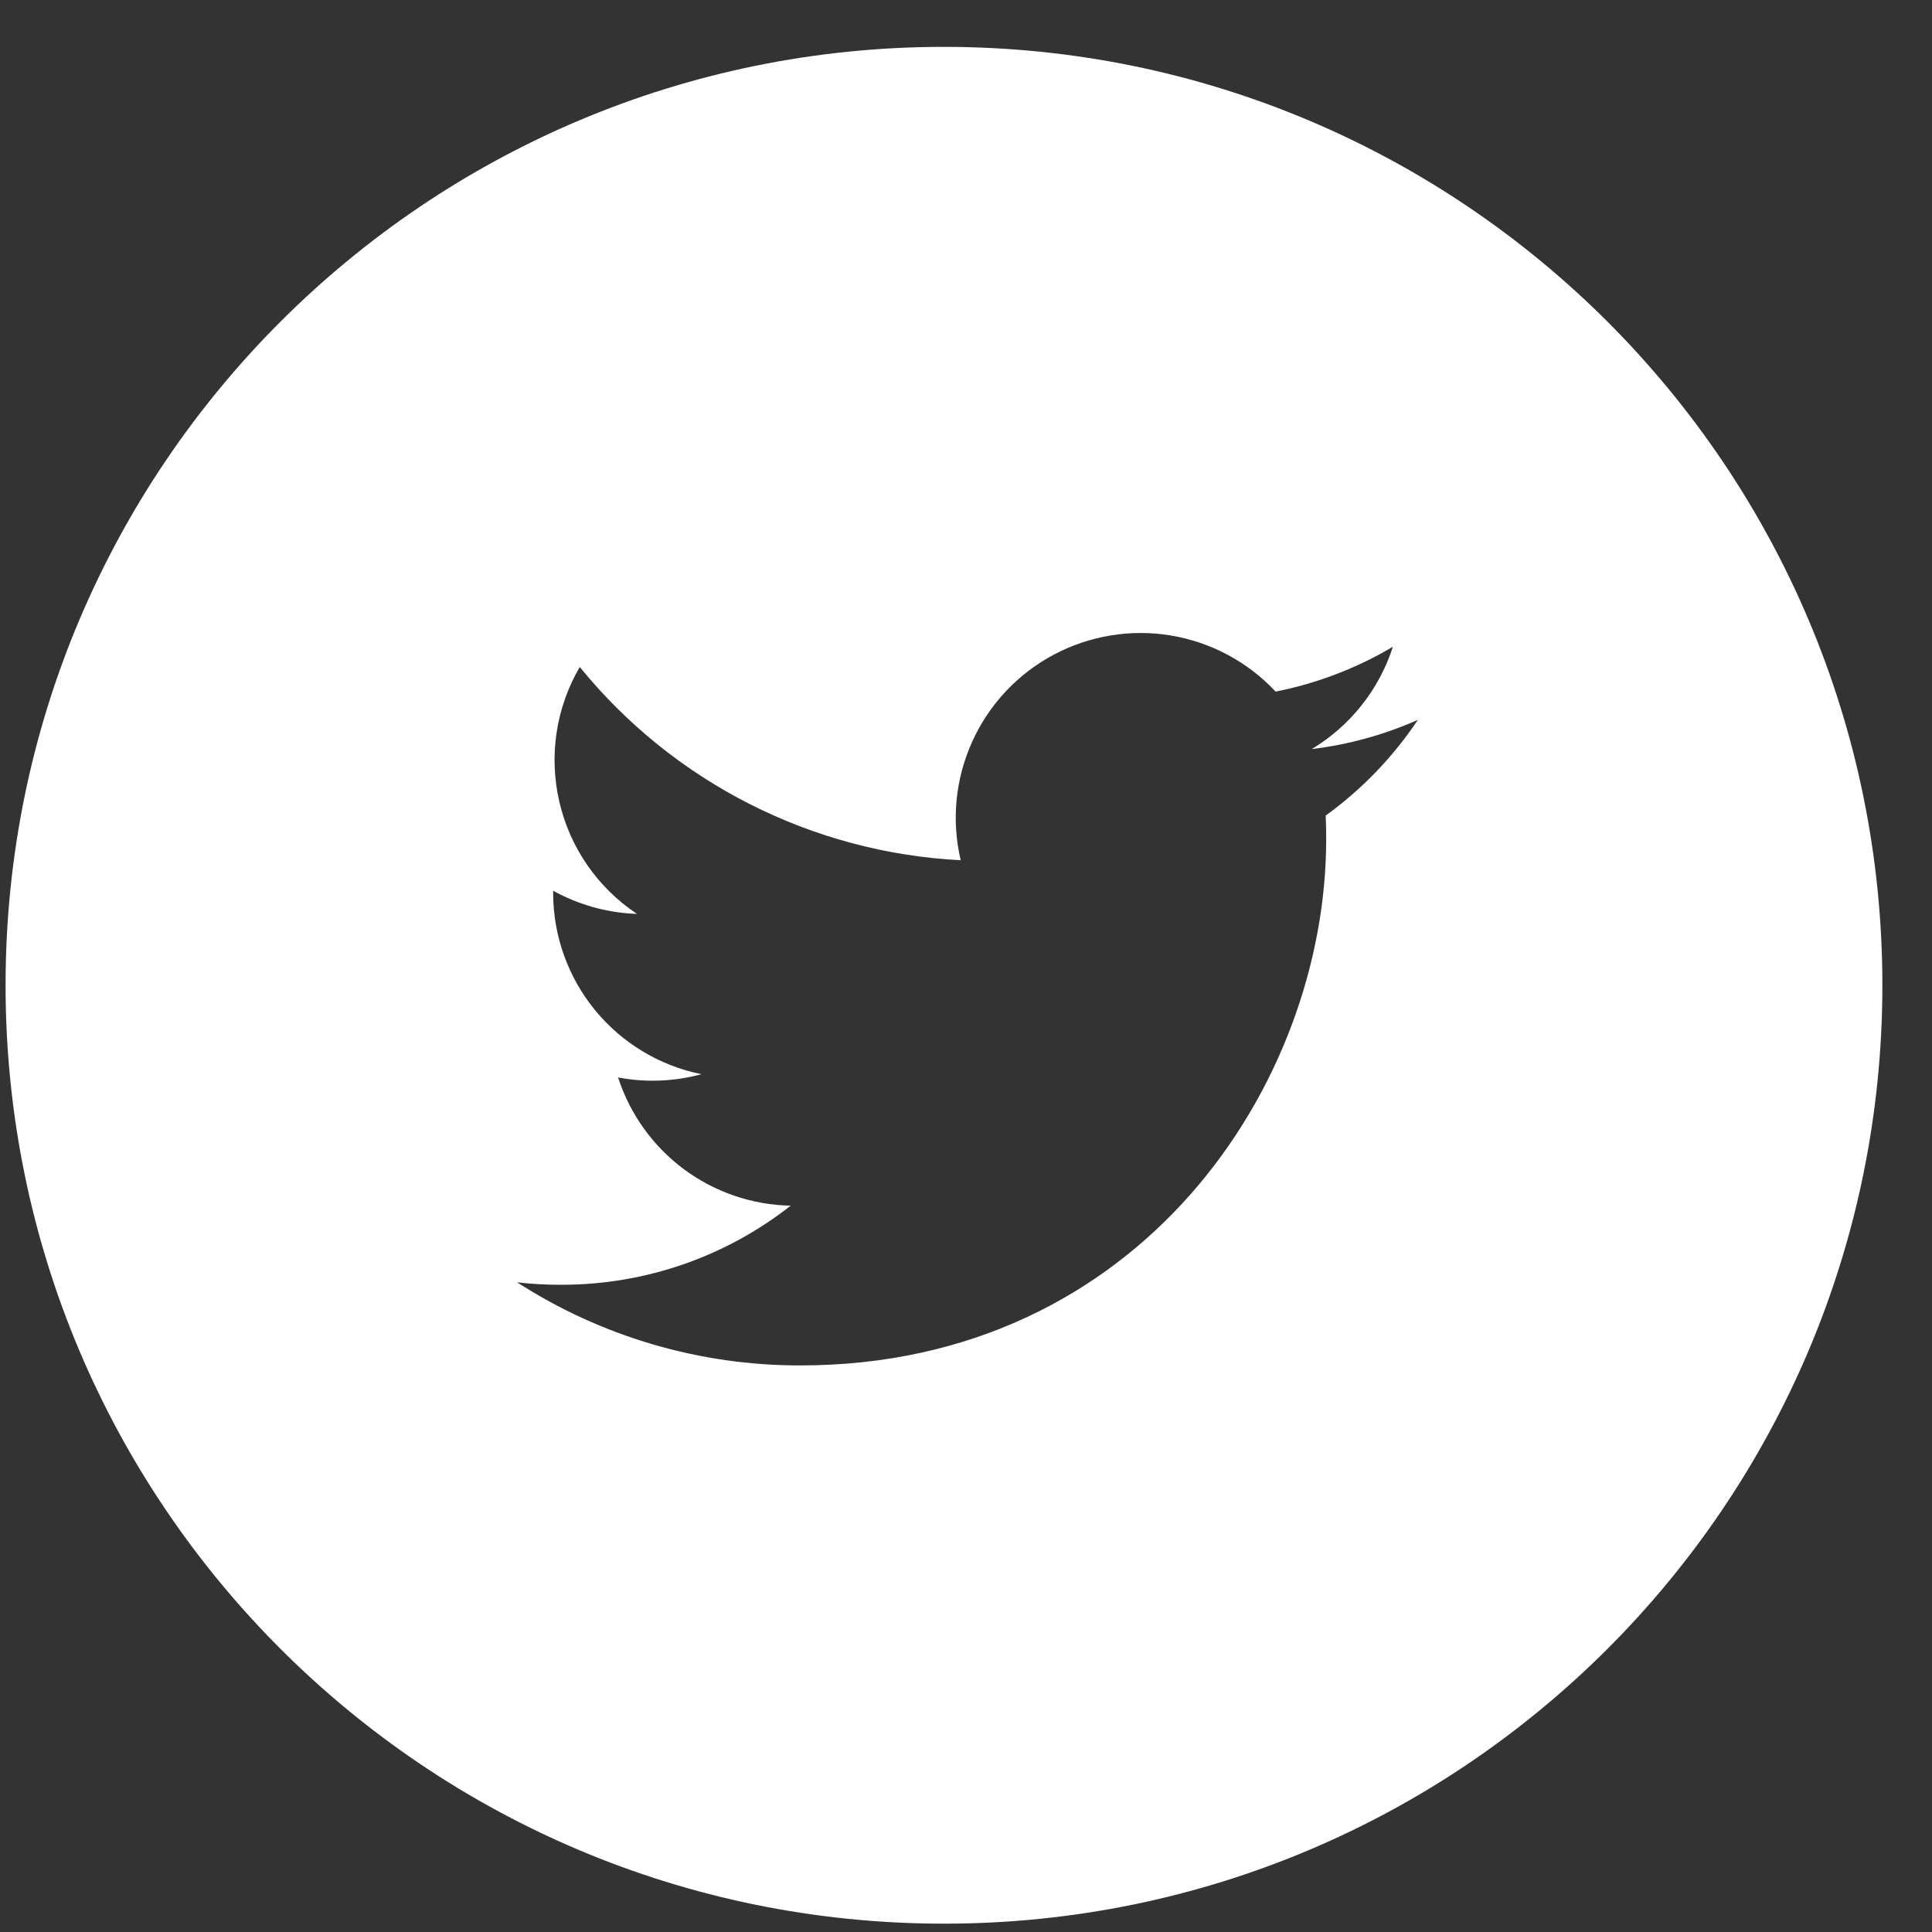 <svg width="35" height="35" viewBox="0 0 35 35" fill="none" xmlns="http://www.w3.org/2000/svg">
<rect x="0" y="0" width="35" height="35" fill="#333333" stroke="none"/>
<path d="M17.101 0.849C7.712 0.849 0.101 8.46 0.101 17.849C0.101 27.238 7.712 34.849 17.101 34.849C26.49 34.849 34.101 27.238 34.101 17.849C34.101 8.46 26.49 0.849 17.101 0.849ZM24.016 14.775C24.023 14.92 24.025 15.065 24.025 15.207C24.025 19.634 20.658 24.736 14.499 24.736C12.68 24.739 10.897 24.216 9.367 23.23C9.628 23.262 9.895 23.275 10.166 23.275C11.735 23.275 13.178 22.742 14.324 21.842C13.626 21.828 12.949 21.597 12.389 21.181C11.828 20.764 11.412 20.183 11.197 19.519C11.698 19.614 12.215 19.594 12.707 19.46C11.949 19.307 11.268 18.896 10.778 18.298C10.289 17.7 10.021 16.95 10.021 16.177V16.137C10.473 16.386 10.99 16.538 11.539 16.556C10.828 16.083 10.325 15.357 10.133 14.525C9.94 13.694 10.072 12.82 10.503 12.083C11.344 13.117 12.393 13.963 13.581 14.566C14.77 15.169 16.072 15.516 17.404 15.584C17.234 14.866 17.307 14.111 17.611 13.439C17.914 12.766 18.432 12.212 19.082 11.864C19.733 11.516 20.481 11.392 21.209 11.512C21.937 11.633 22.605 11.99 23.109 12.529C23.858 12.381 24.577 12.106 25.234 11.716C24.984 12.492 24.462 13.151 23.763 13.57C24.426 13.491 25.075 13.312 25.686 13.041C25.237 13.714 24.671 14.301 24.016 14.775Z" fill="white"/>
</svg>
